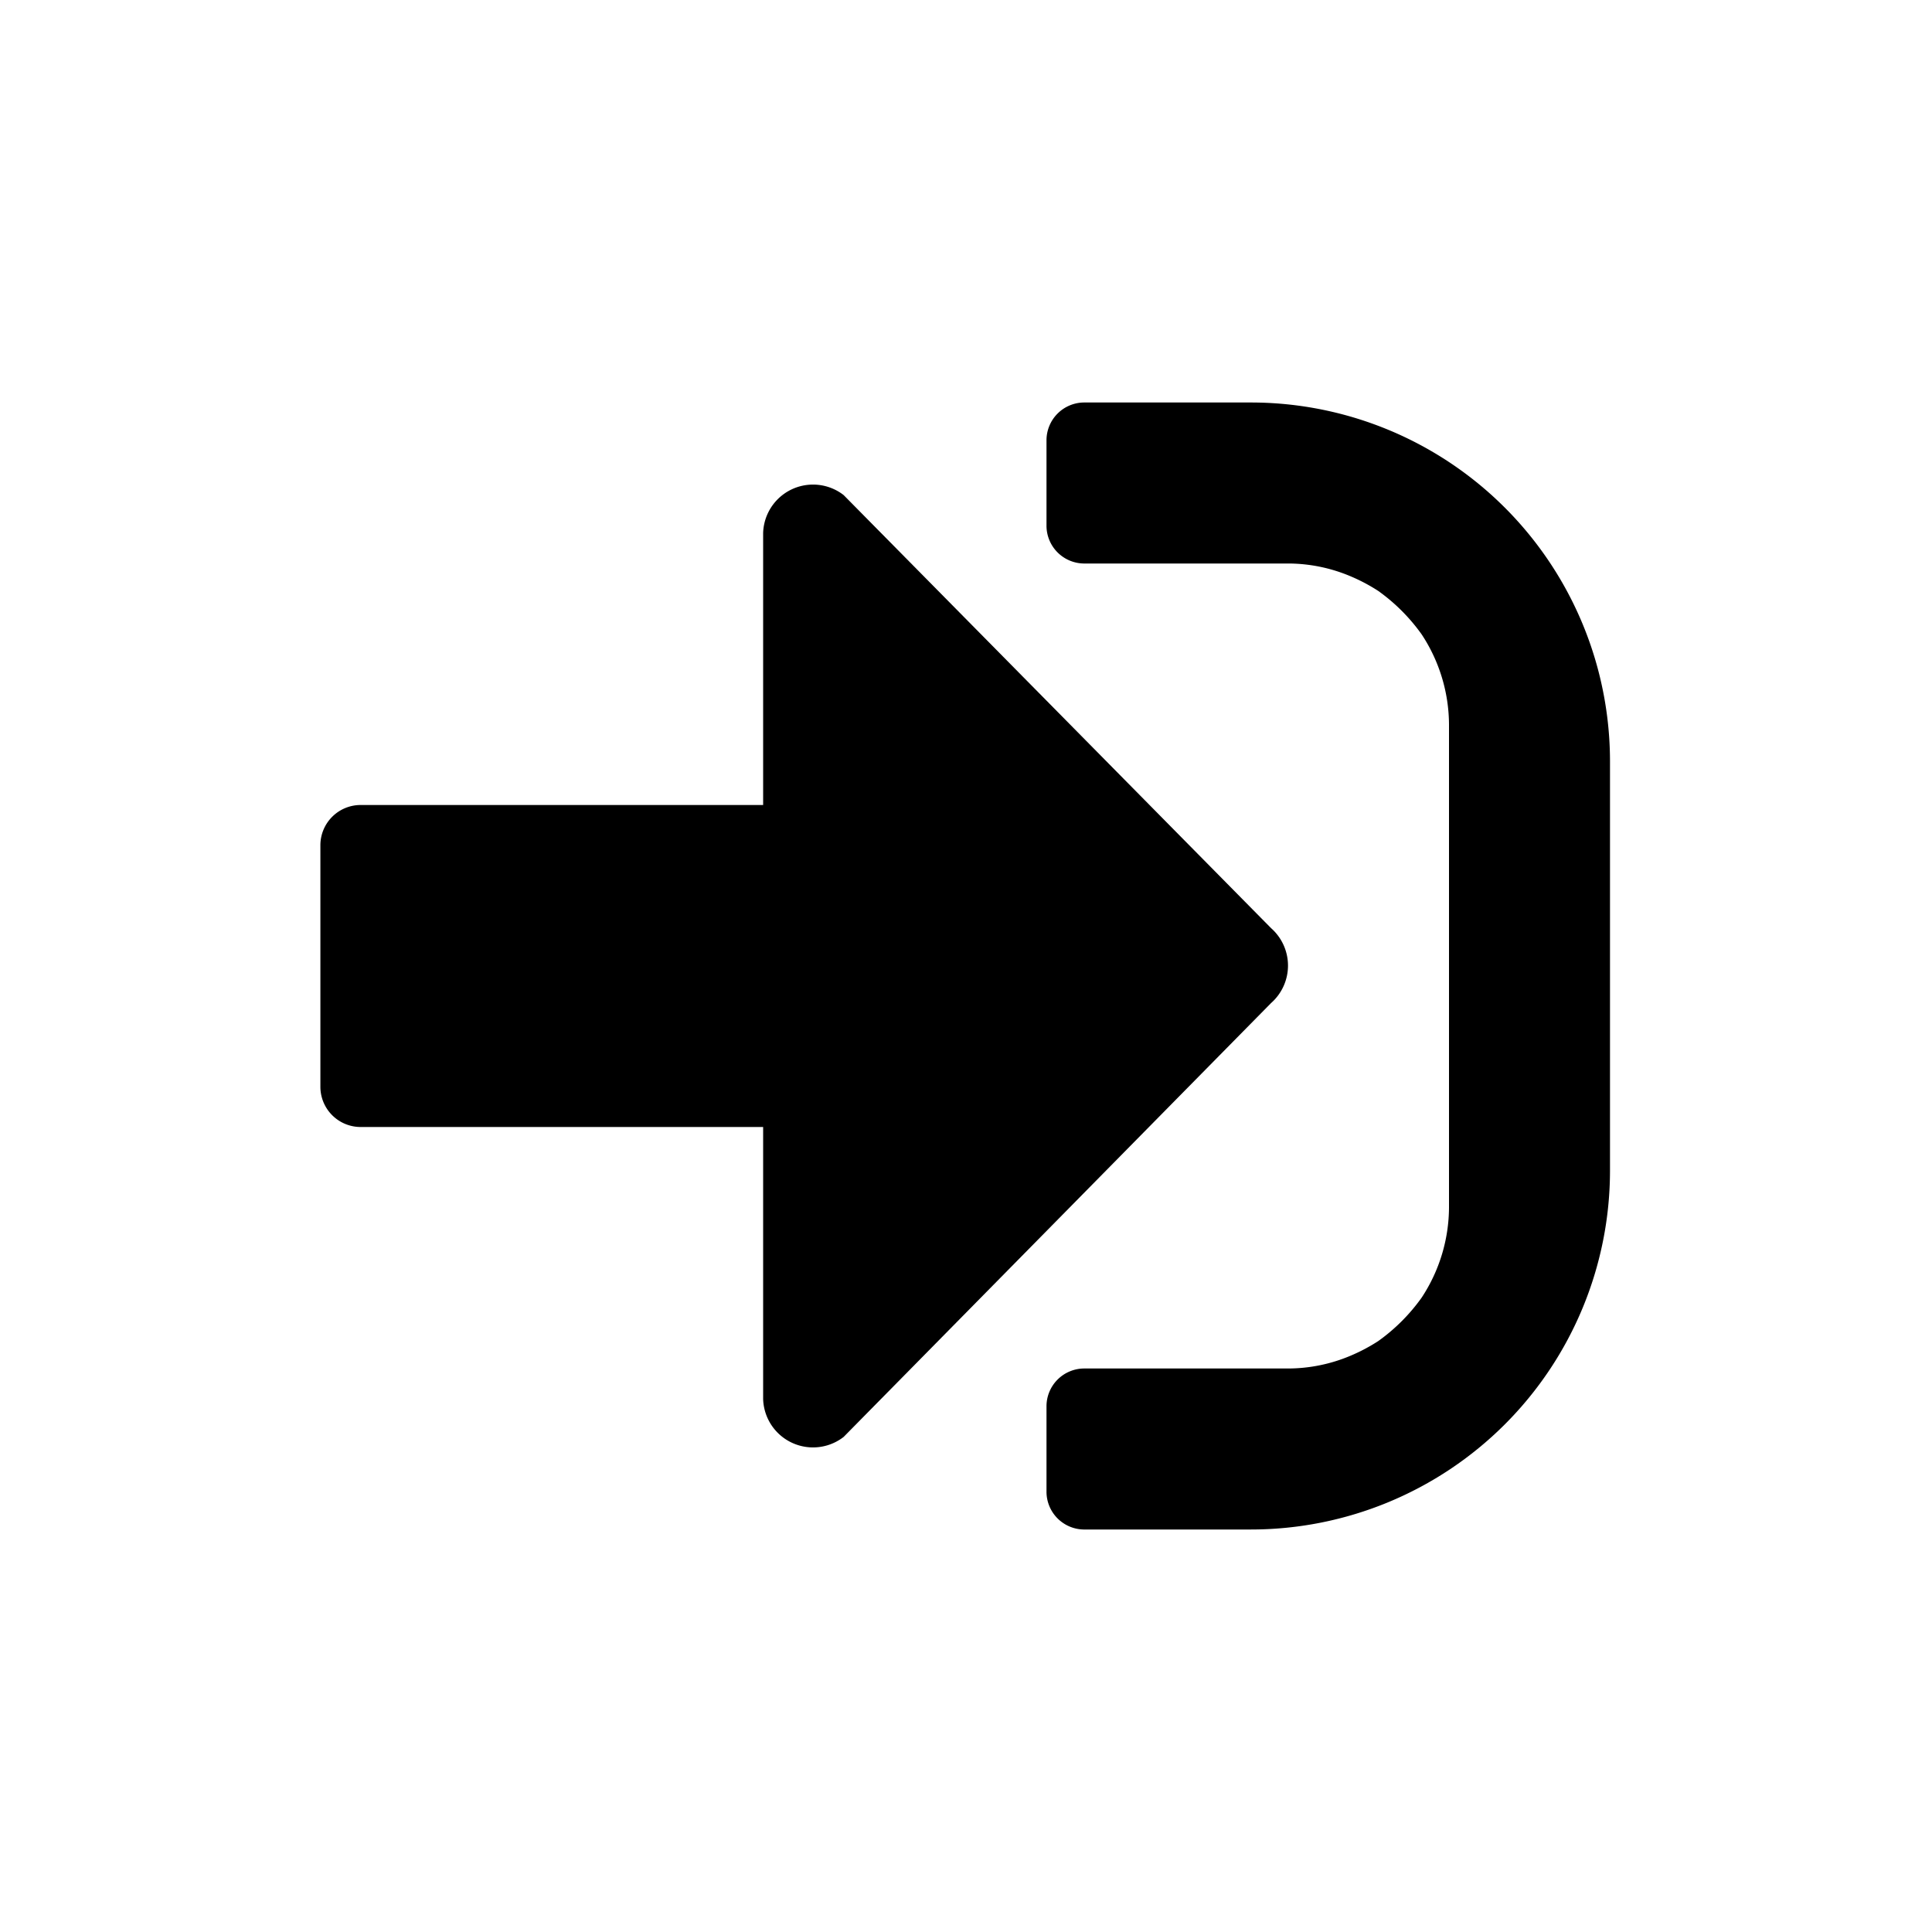 <svg id="Layer_1" data-name="Layer 1" xmlns="http://www.w3.org/2000/svg" viewBox="0 0 24 24"><path d="M15.79,11.53,10.48,6.15a.62.62,0,0,0-1,.47V10h-5a.5.5,0,0,0-.5.5v3a.5.5,0,0,0,.5.5h5v3.38a.62.62,0,0,0,1,.47l5.31-5.39A.62.62,0,0,0,15.79,11.53Z"/><path d="M13.46,7H16a2,2,0,0,1,.78.16,2.21,2.21,0,0,1,.34.18,2.31,2.31,0,0,1,.54.54A2.05,2.05,0,0,1,18,9v6a2.05,2.05,0,0,1-.34,1.12,2.31,2.31,0,0,1-.54.54,2.21,2.21,0,0,1-.34.18A2,2,0,0,1,16,17H13.46a.47.47,0,0,0-.46.46v1.08a.47.47,0,0,0,.46.46h2.08A4.46,4.46,0,0,0,20,14.54V9.46A4.46,4.46,0,0,0,15.54,5H13.46a.47.47,0,0,0-.46.46V6.54A.47.47,0,0,0,13.46,7Z"/></svg>